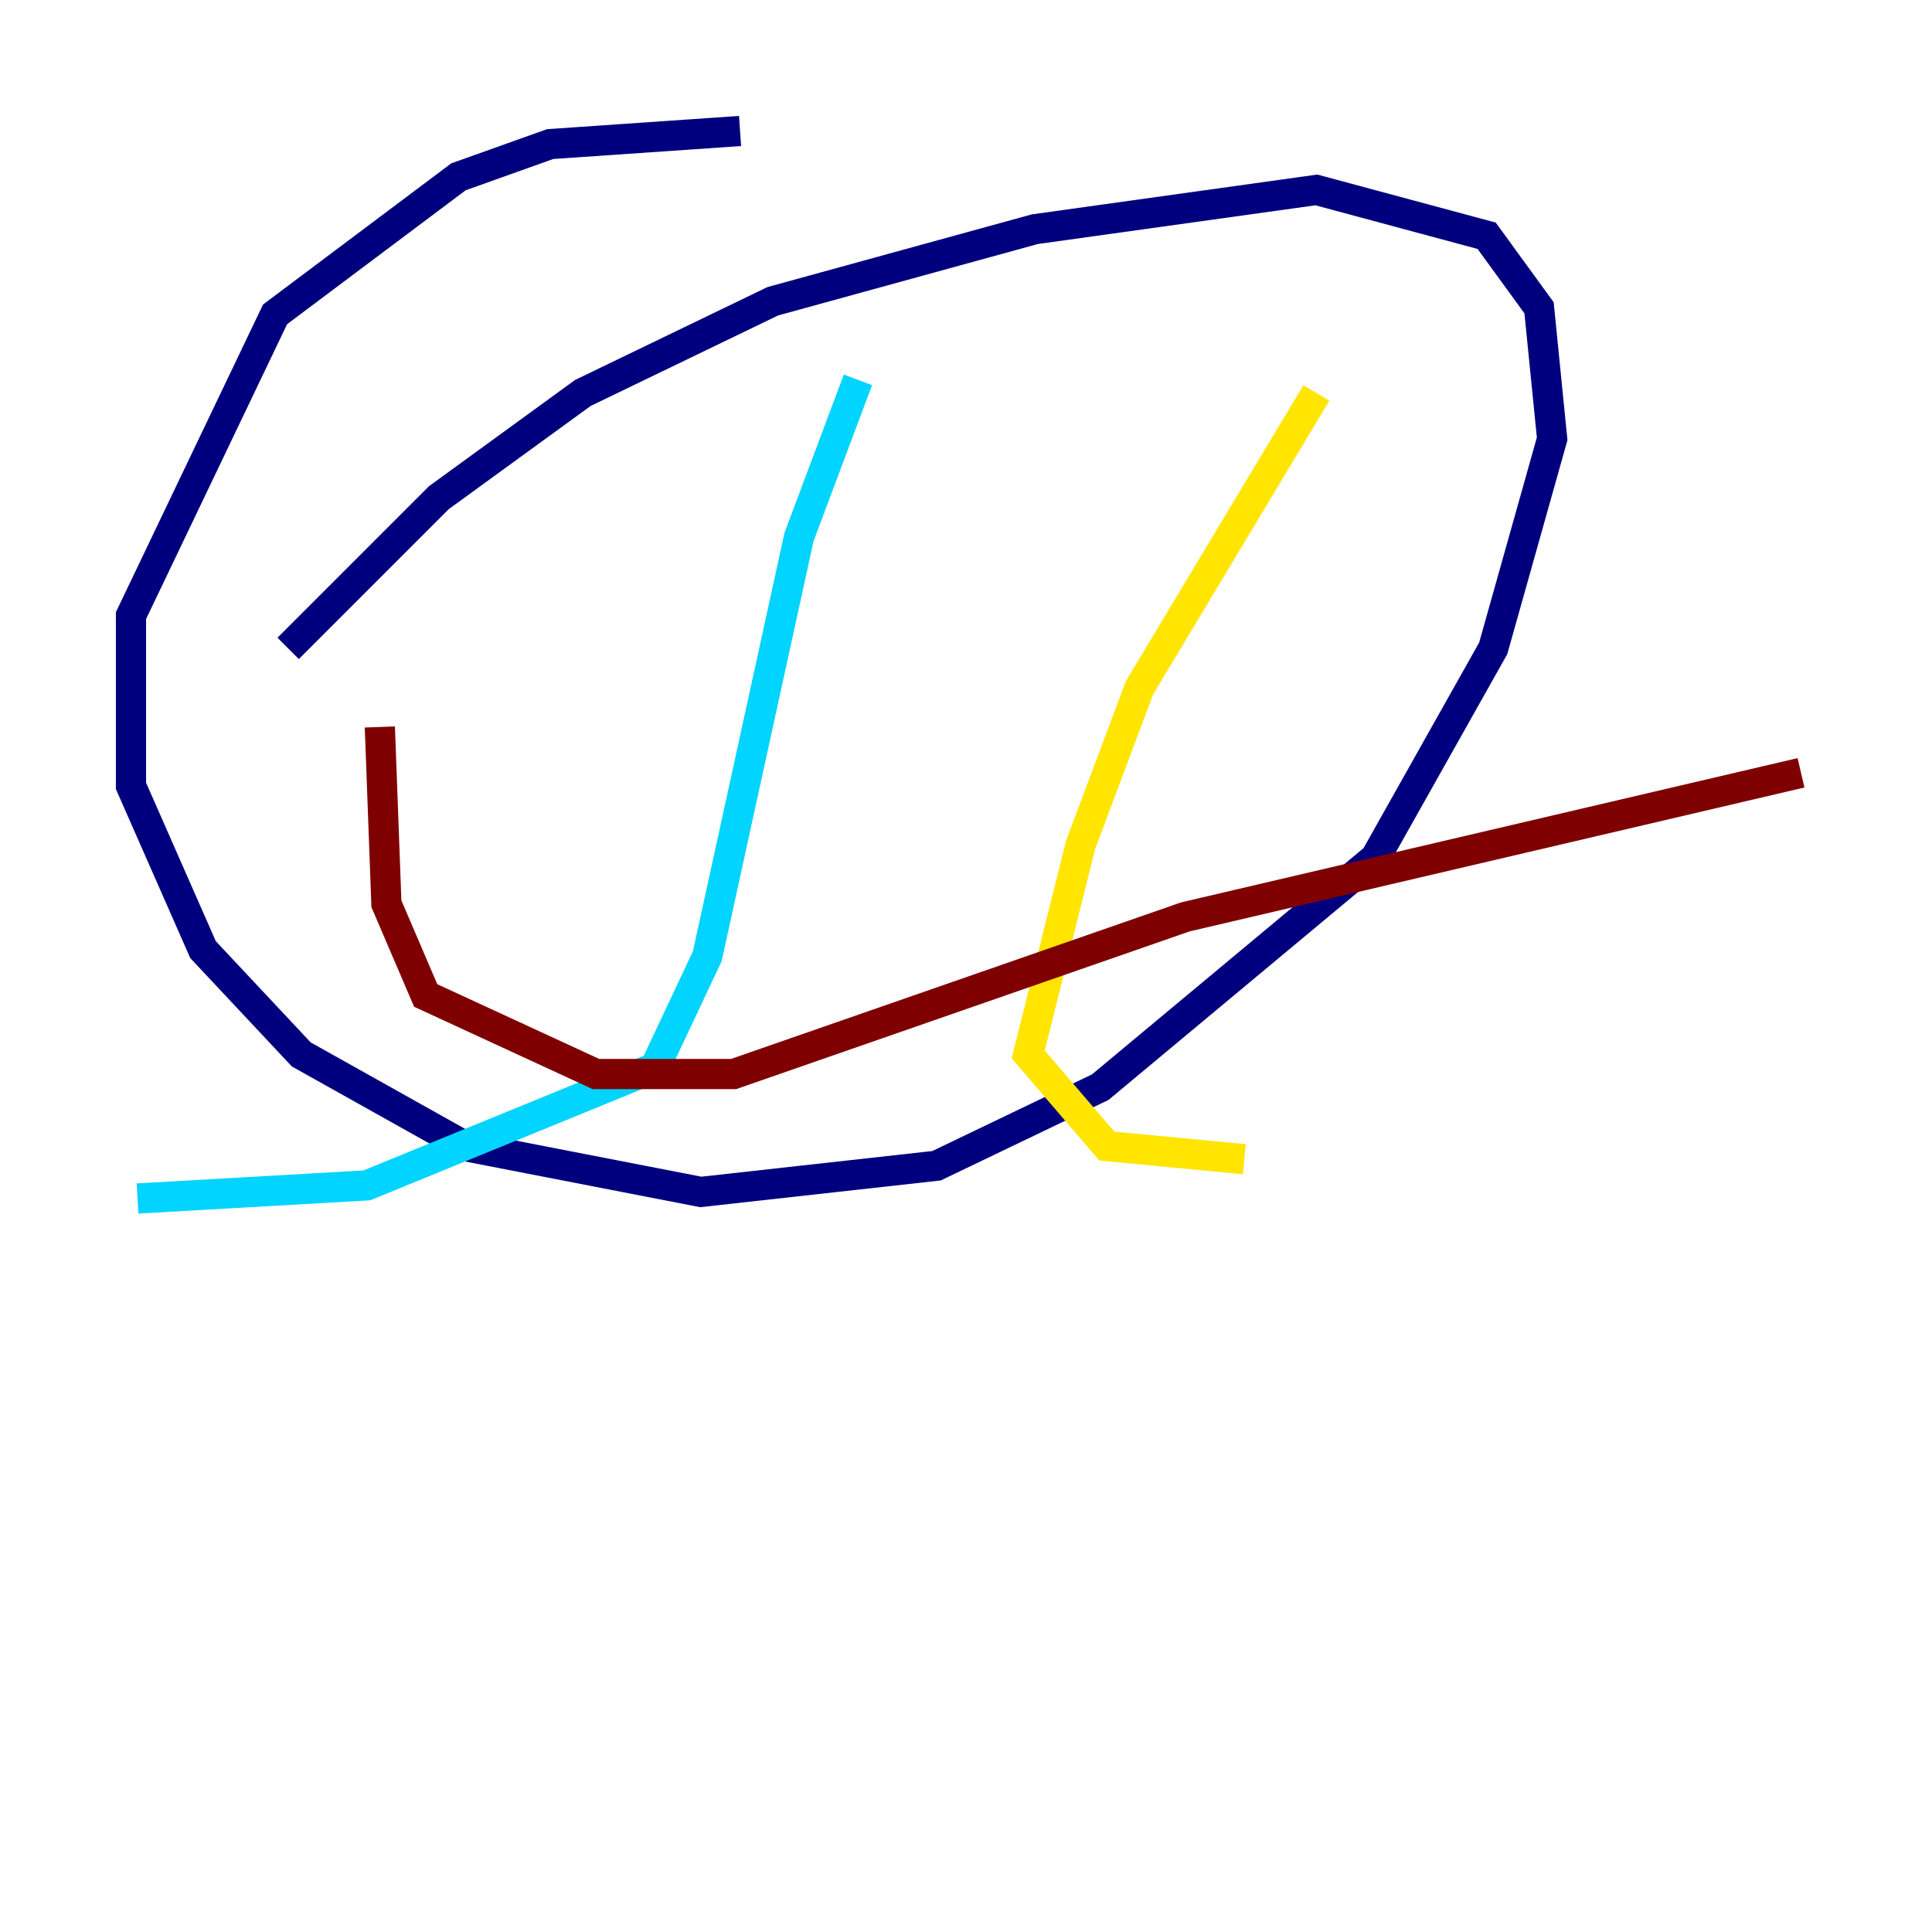 <?xml version="1.0" encoding="utf-8" ?>
<svg baseProfile="tiny" height="128" version="1.2" viewBox="0,0,128,128" width="128" xmlns="http://www.w3.org/2000/svg" xmlns:ev="http://www.w3.org/2001/xml-events" xmlns:xlink="http://www.w3.org/1999/xlink"><defs /><polyline fill="none" points="49.031,8.678 36.447,9.546 30.373,11.715 18.224,20.827 8.678,40.786 8.678,52.068 13.451,62.915 19.959,69.858 30.807,75.932 46.427,78.969 62.047,77.234 72.895,72.027 91.119,56.841 98.929,42.956 102.834,29.071 101.966,20.393 98.495,15.62 87.214,12.583 68.556,15.186 51.2,19.959 38.617,26.034 29.071,32.976 19.091,42.956" stroke="#00007f" stroke-width="2" /><polyline fill="none" points="56.841,25.166 52.936,35.58 46.861,63.349 43.39,70.725 24.298,78.536 9.112,79.403" stroke="#00d4ff" stroke-width="2" /><polyline fill="none" points="87.214,26.034 75.498,45.559 71.593,55.973 68.122,69.858 73.329,75.932 82.441,76.8" stroke="#ffe500" stroke-width="2" /><polyline fill="none" points="25.166,48.163 25.6,59.878 28.203,65.953 39.485,71.159 48.597,71.159 78.536,60.746 119.322,51.2" stroke="#7f0000" stroke-width="2" /></svg>